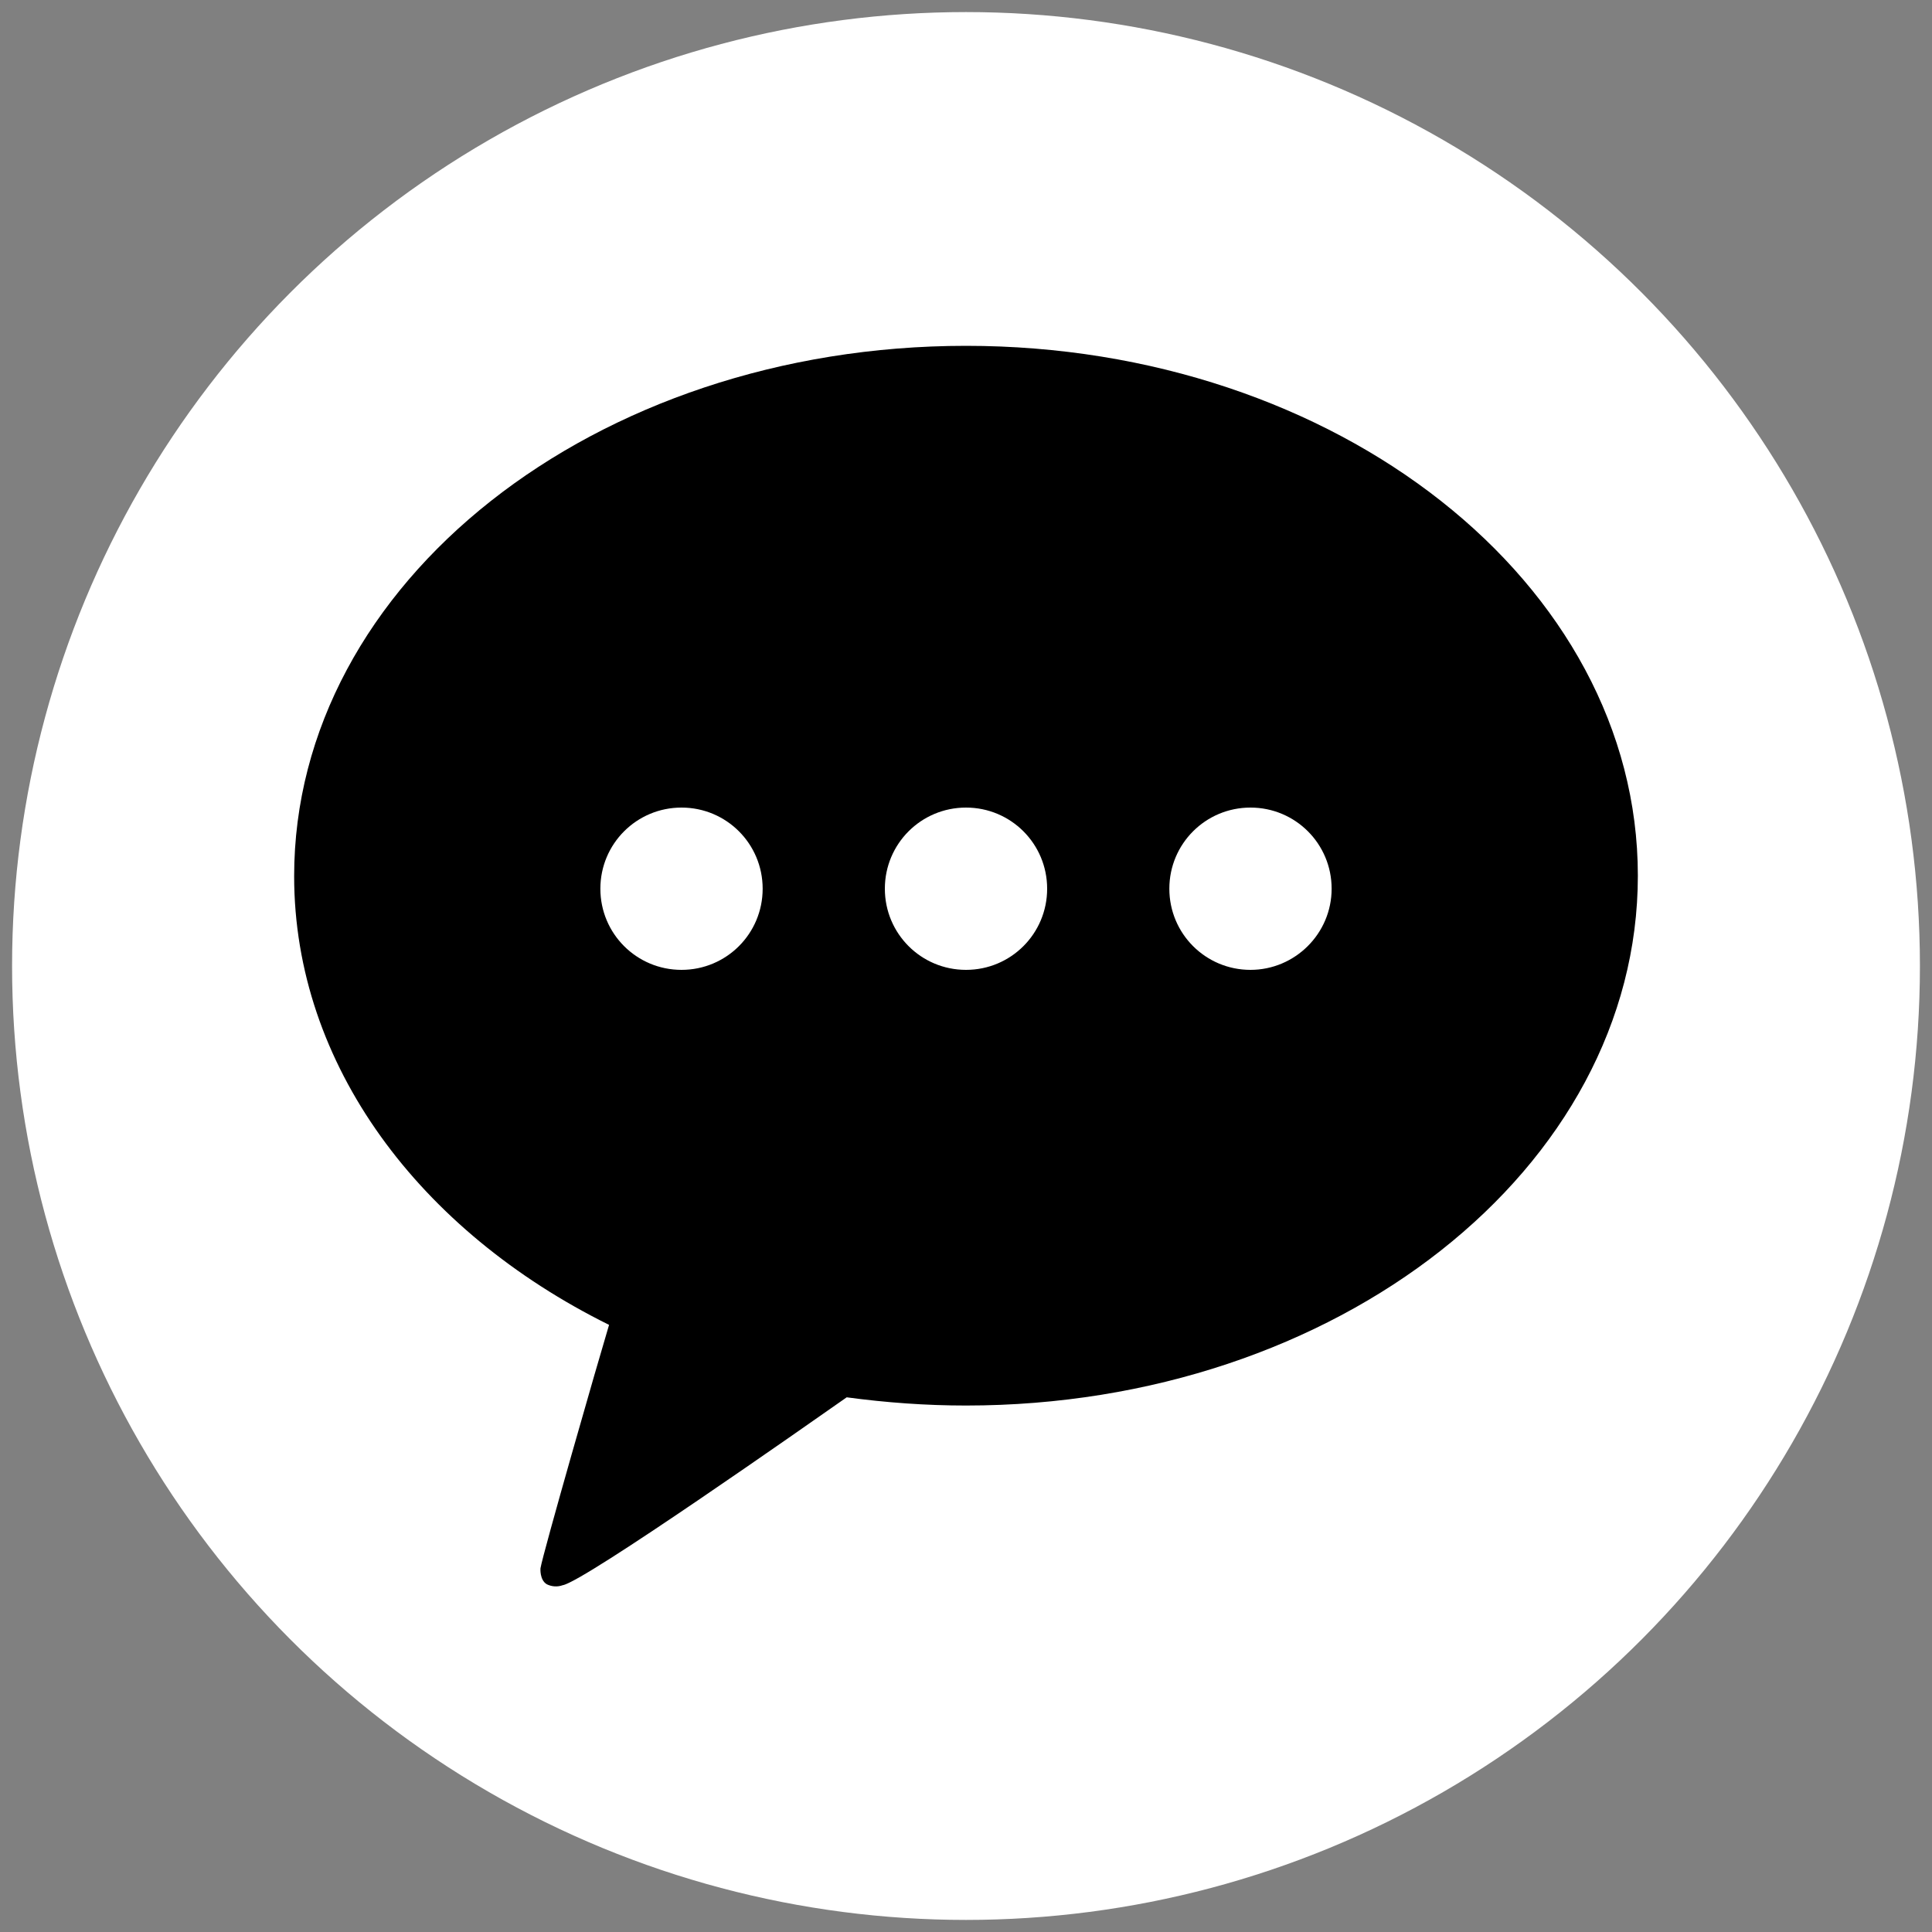 <?xml version="1.0" encoding="utf-8"?>
<!-- Generator: Adobe Illustrator 25.0.0, SVG Export Plug-In . SVG Version: 6.00 Build 0)  -->
<svg version="1.1" id="레이어_1" xmlns="http://www.w3.org/2000/svg" xmlns:xlink="http://www.w3.org/1999/xlink" x="0px"
	 y="0px" viewBox="0 0 400 400" style="enable-background:new 0 0 400 400;" xml:space="preserve">
<rect x="0" y="0" width="400" height="400" fill="#808080" stroke="none"/>
<style type="text/css">
	.st0{fill:#FFFFFF;}
</style>
<circle id="타원_376" class="st0" cx="200" cy="200" r="197.5"/>
<g id="그룹_2301" transform="translate(0 0)">
	<path id="패스_1051" d="M200,71.6c76.8,0,139.1,49.1,139.1,109.7S276.8,291,200,291c-8.3,0-16.5-0.6-24.7-1.7
		c-8,5.6-54.4,38.2-58.8,38.9c-1.1,0.4-2.3,0.3-3.3-0.2c-1.5-0.9-1.3-3.3-1.3-3.3c0.5-3.1,12-43.1,14.2-50.4
		c-39.2-19.4-65.2-53.8-65.2-92.9C60.9,120.7,123.1,71.6,200,71.6z M275.7,184c0-9.3-7.5-16.8-16.8-16.8c-9.3,0-16.8,7.5-16.8,16.8
		c0,9.3,7.5,16.8,16.8,16.8l0,0C268.1,200.8,275.7,193.3,275.7,184L275.7,184z M216.8,184c0-9.3-7.5-16.8-16.8-16.8
		s-16.8,7.5-16.8,16.8c0,9.3,7.5,16.8,16.8,16.8l0,0C209.3,200.8,216.8,193.3,216.8,184z M157.9,184c0-9.3-7.5-16.8-16.8-16.8
		c-9.3,0-16.8,7.5-16.8,16.8c0,9.3,7.5,16.8,16.8,16.8l0,0C150.4,200.8,157.9,193.3,157.9,184z"/>
</g>
</svg>
